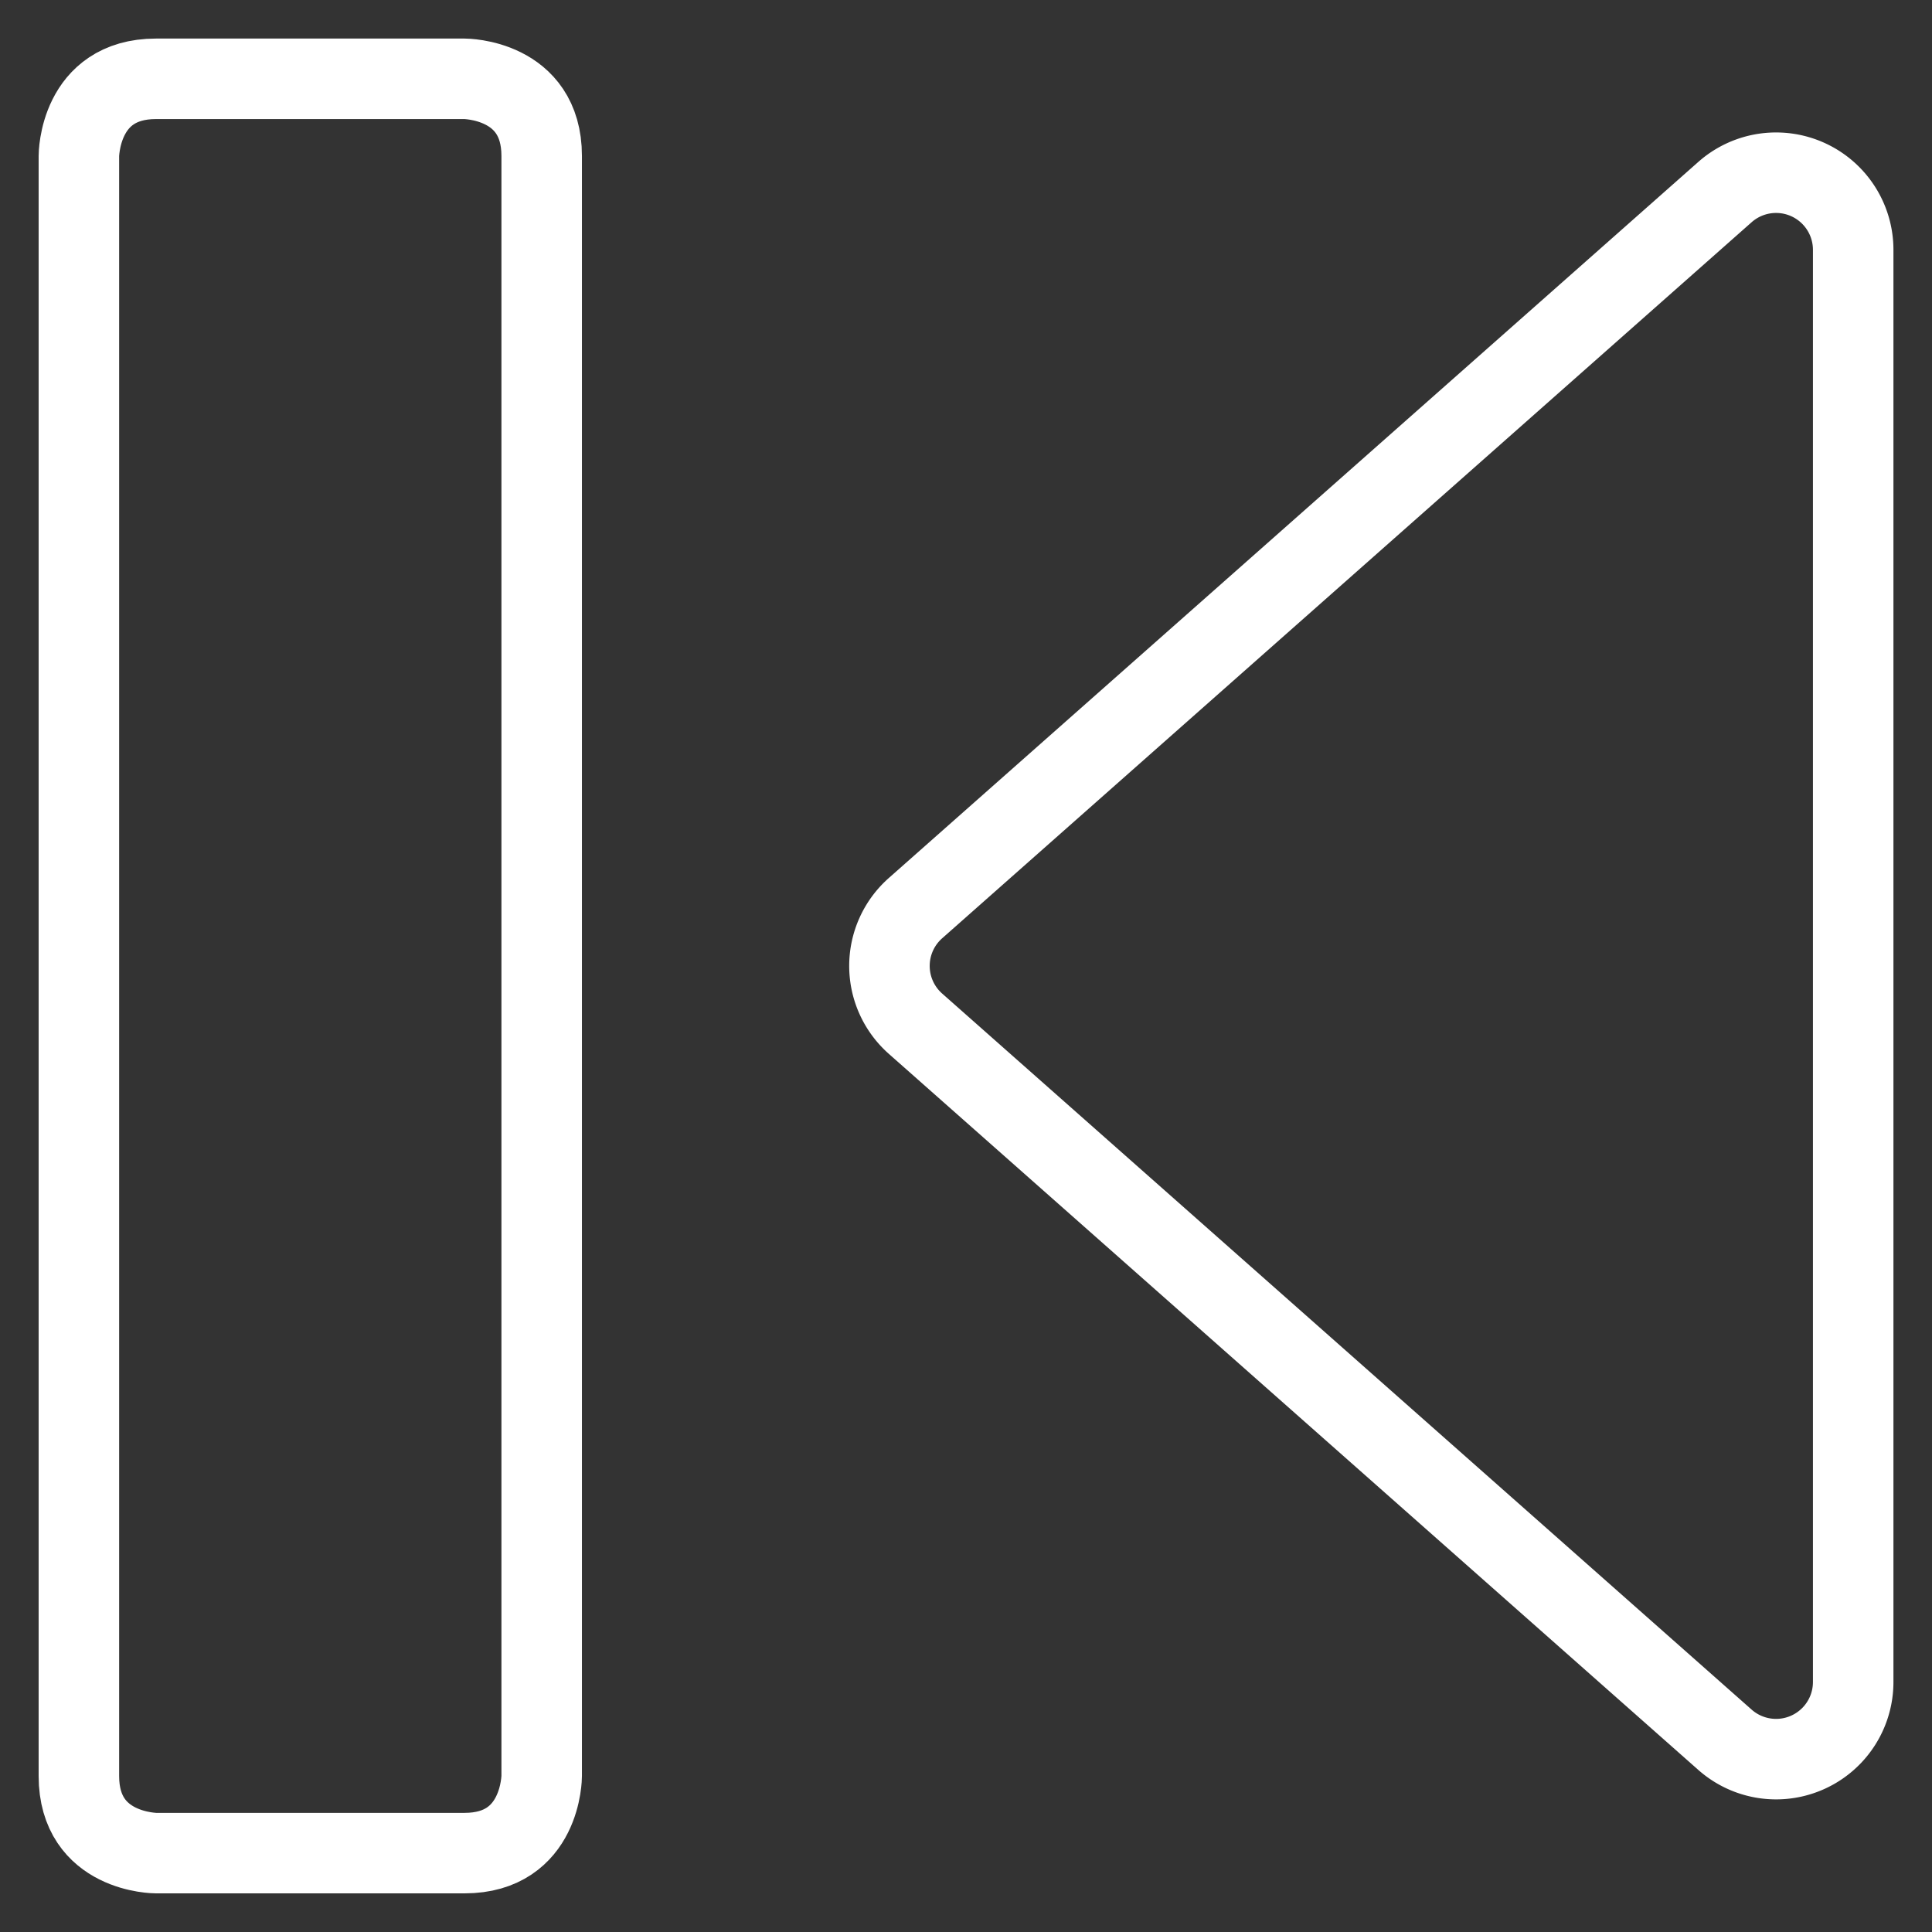 <svg xmlns="http://www.w3.org/2000/svg" viewBox="-0.5 -0.5 24 24"><rect x="-0.5" y="-0.5" width="24" height="24" fill="#333333" stroke="none"/><defs></defs><title>controls-previous</title><path d="M22.521 20.393a0.958 0.958 0 0 1 -1.594 0.718l-10.053 -8.893a0.958 0.958 0 0 1 0 -1.438l10.053 -8.893a0.958 0.958 0 0 1 1.594 0.72Z" fill="none" stroke="#ffffff" stroke-linecap="round" stroke-linejoin="round" stroke-width="1"></path><path d="M1.438 0.479h3.833s0.958 0 0.958 0.958v20.125s0 0.958 -0.958 0.958h-3.833s-0.958 0 -0.958 -0.958v-20.125s0 -0.958 0.958 -0.958" fill="none" stroke="#ffffff" stroke-linecap="round" stroke-linejoin="round" stroke-width="1"></path></svg>